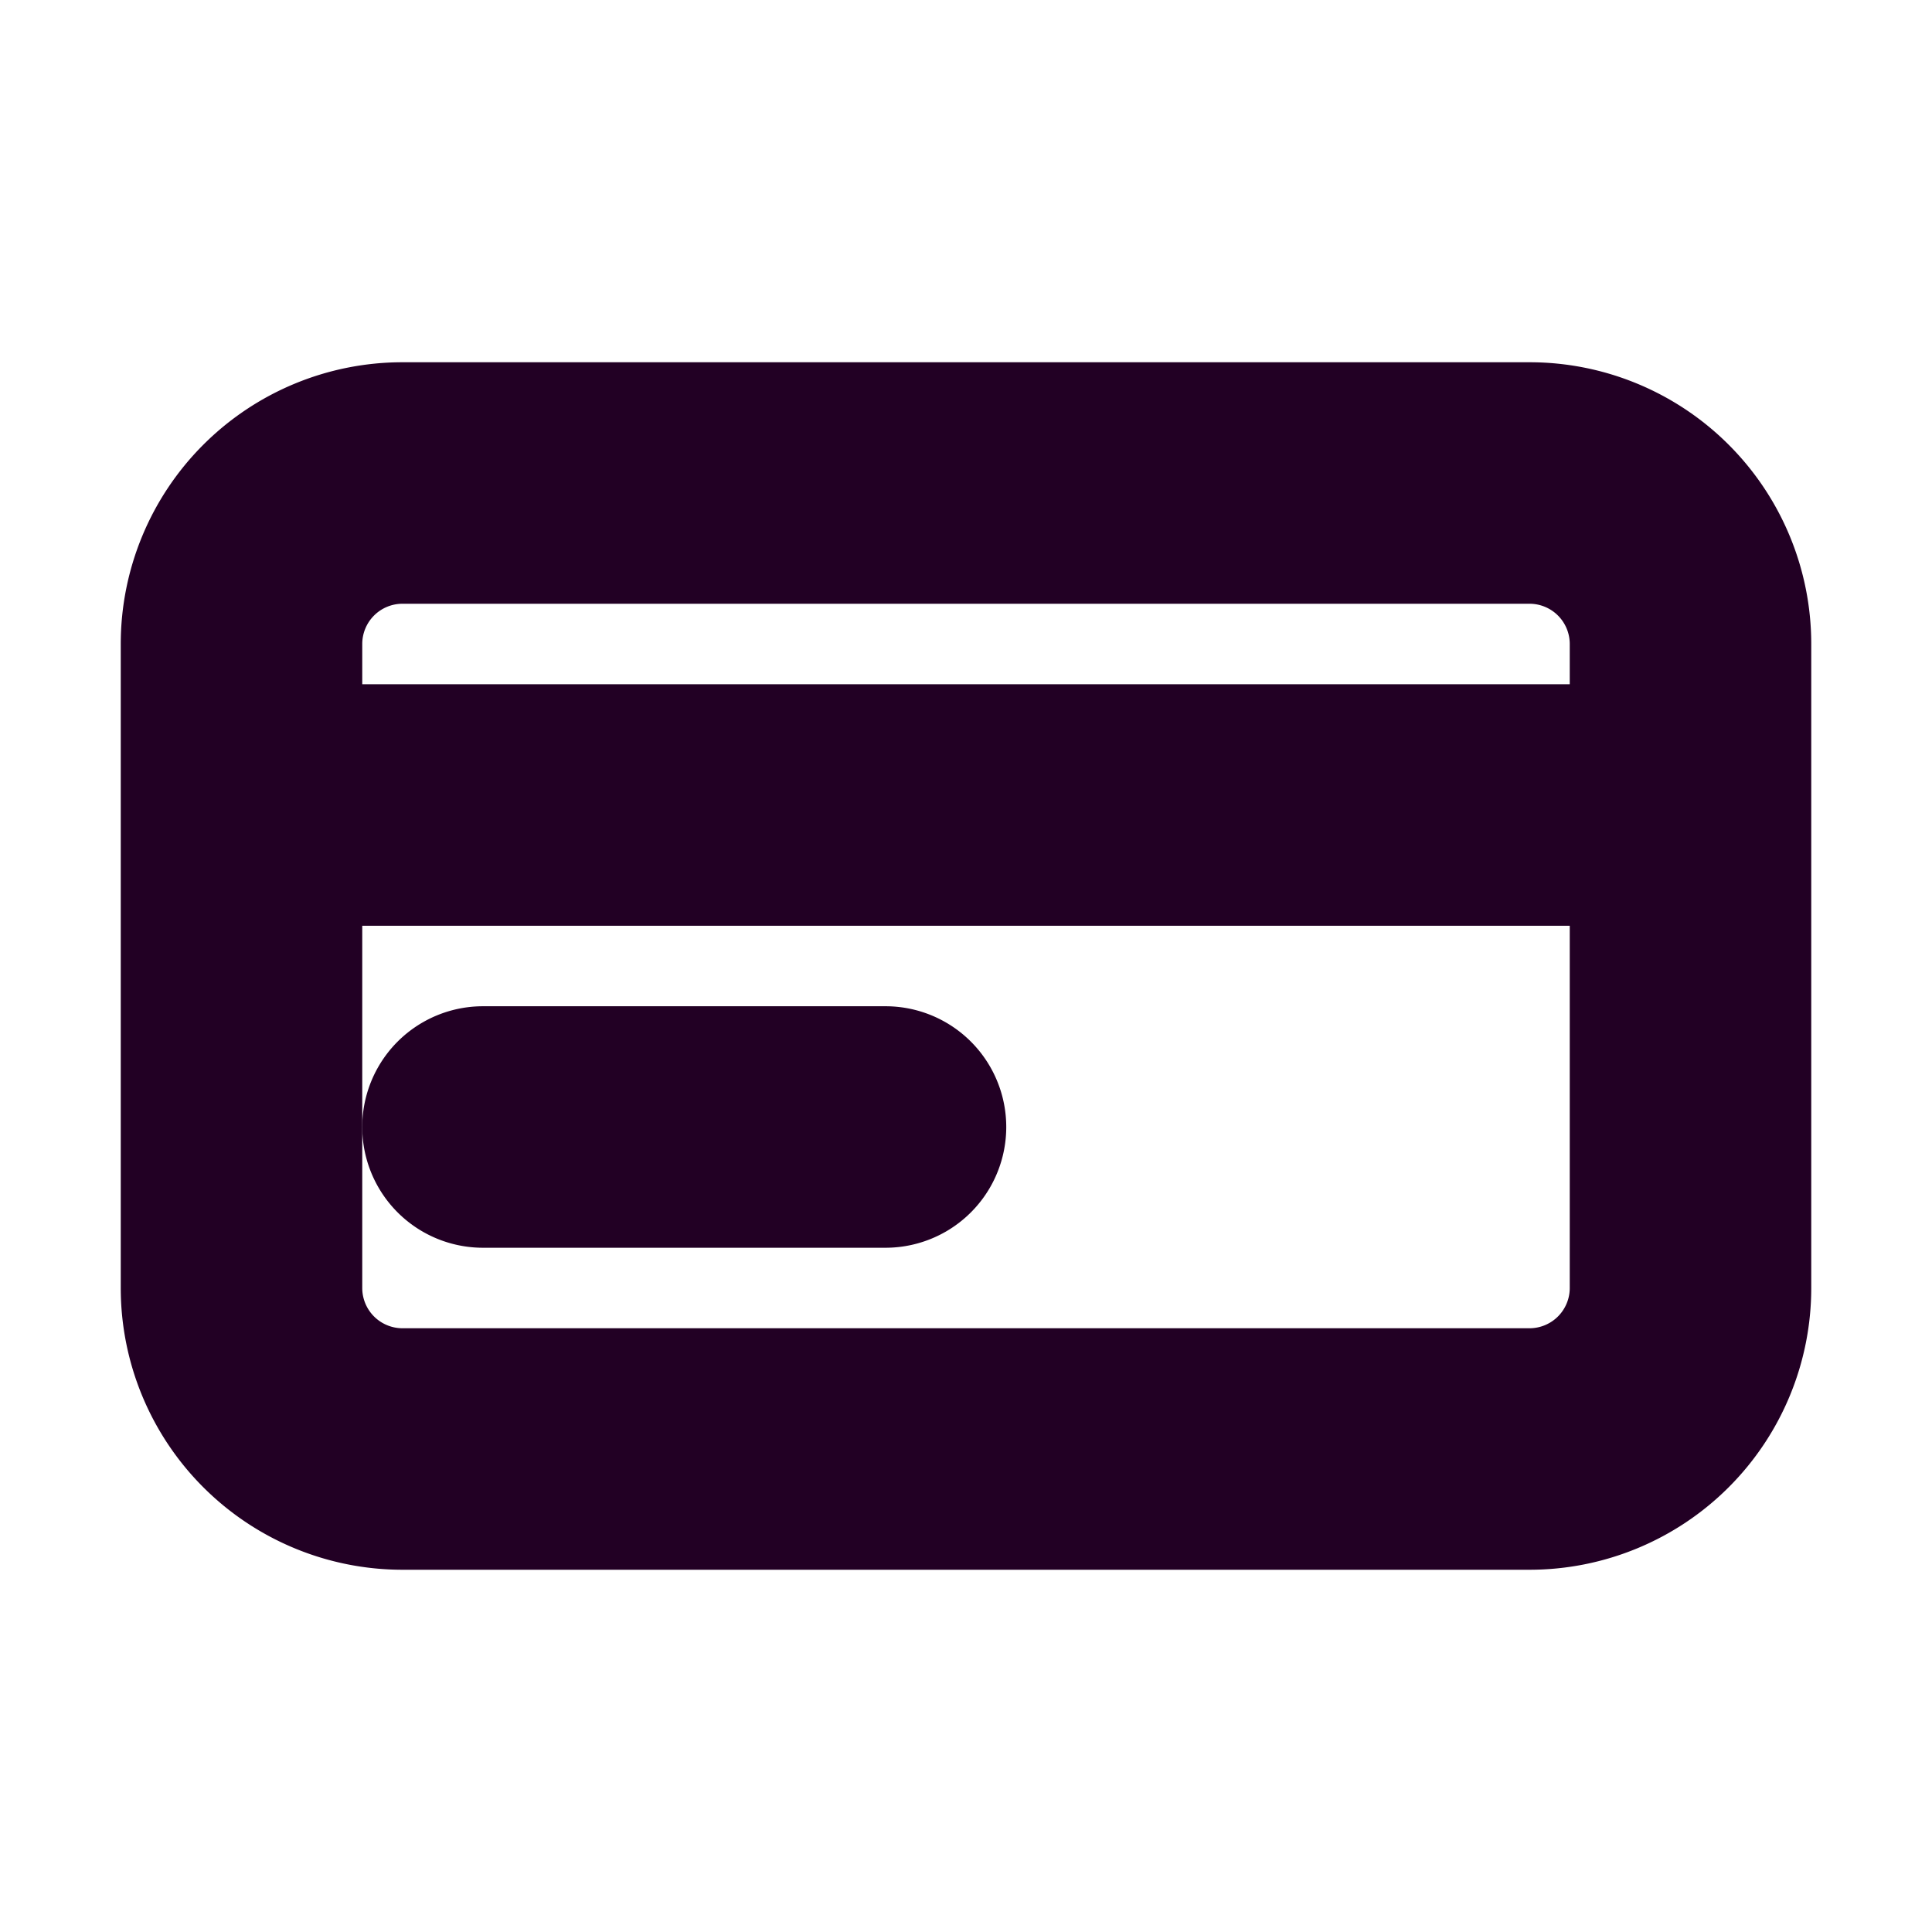 <svg width="24" height="24" xmlns="http://www.w3.org/2000/svg">

 <title/>
 <g>
  <title>background</title>
  <rect fill="none" id="canvas_background" height="402" width="582" y="-1" x="-1"/>
 </g>
 <g>
  <title stroke="#220024">Layer 1</title>
  <path stroke="#220024" fill="#220024" id="svg_1" d="m19,5l-14,0a3,3 0 0 0 -3,3l0,8a3,3 0 0 0 3,3l14,0a3,3 0 0 0 3,-3l0,-8a3,3 0 0 0 -3,-3zm-14,2l14,0a1,1 0 0 1 1,1l0,1l-16,0l0,-1a1,1 0 0 1 1,-1zm14,10l-14,0a1,1 0 0 1 -1,-1l0,-5l16,0l0,5a1,1 0 0 1 -1,1z" class="cls-1"/>
  <path stroke="#220024" fill="#220024" id="svg_2" d="m11,13l-5,0a1,1 0 0 0 0,2l5,0a1,1 0 0 0 0,-2z" class="cls-1"/>
 </g>
</svg>